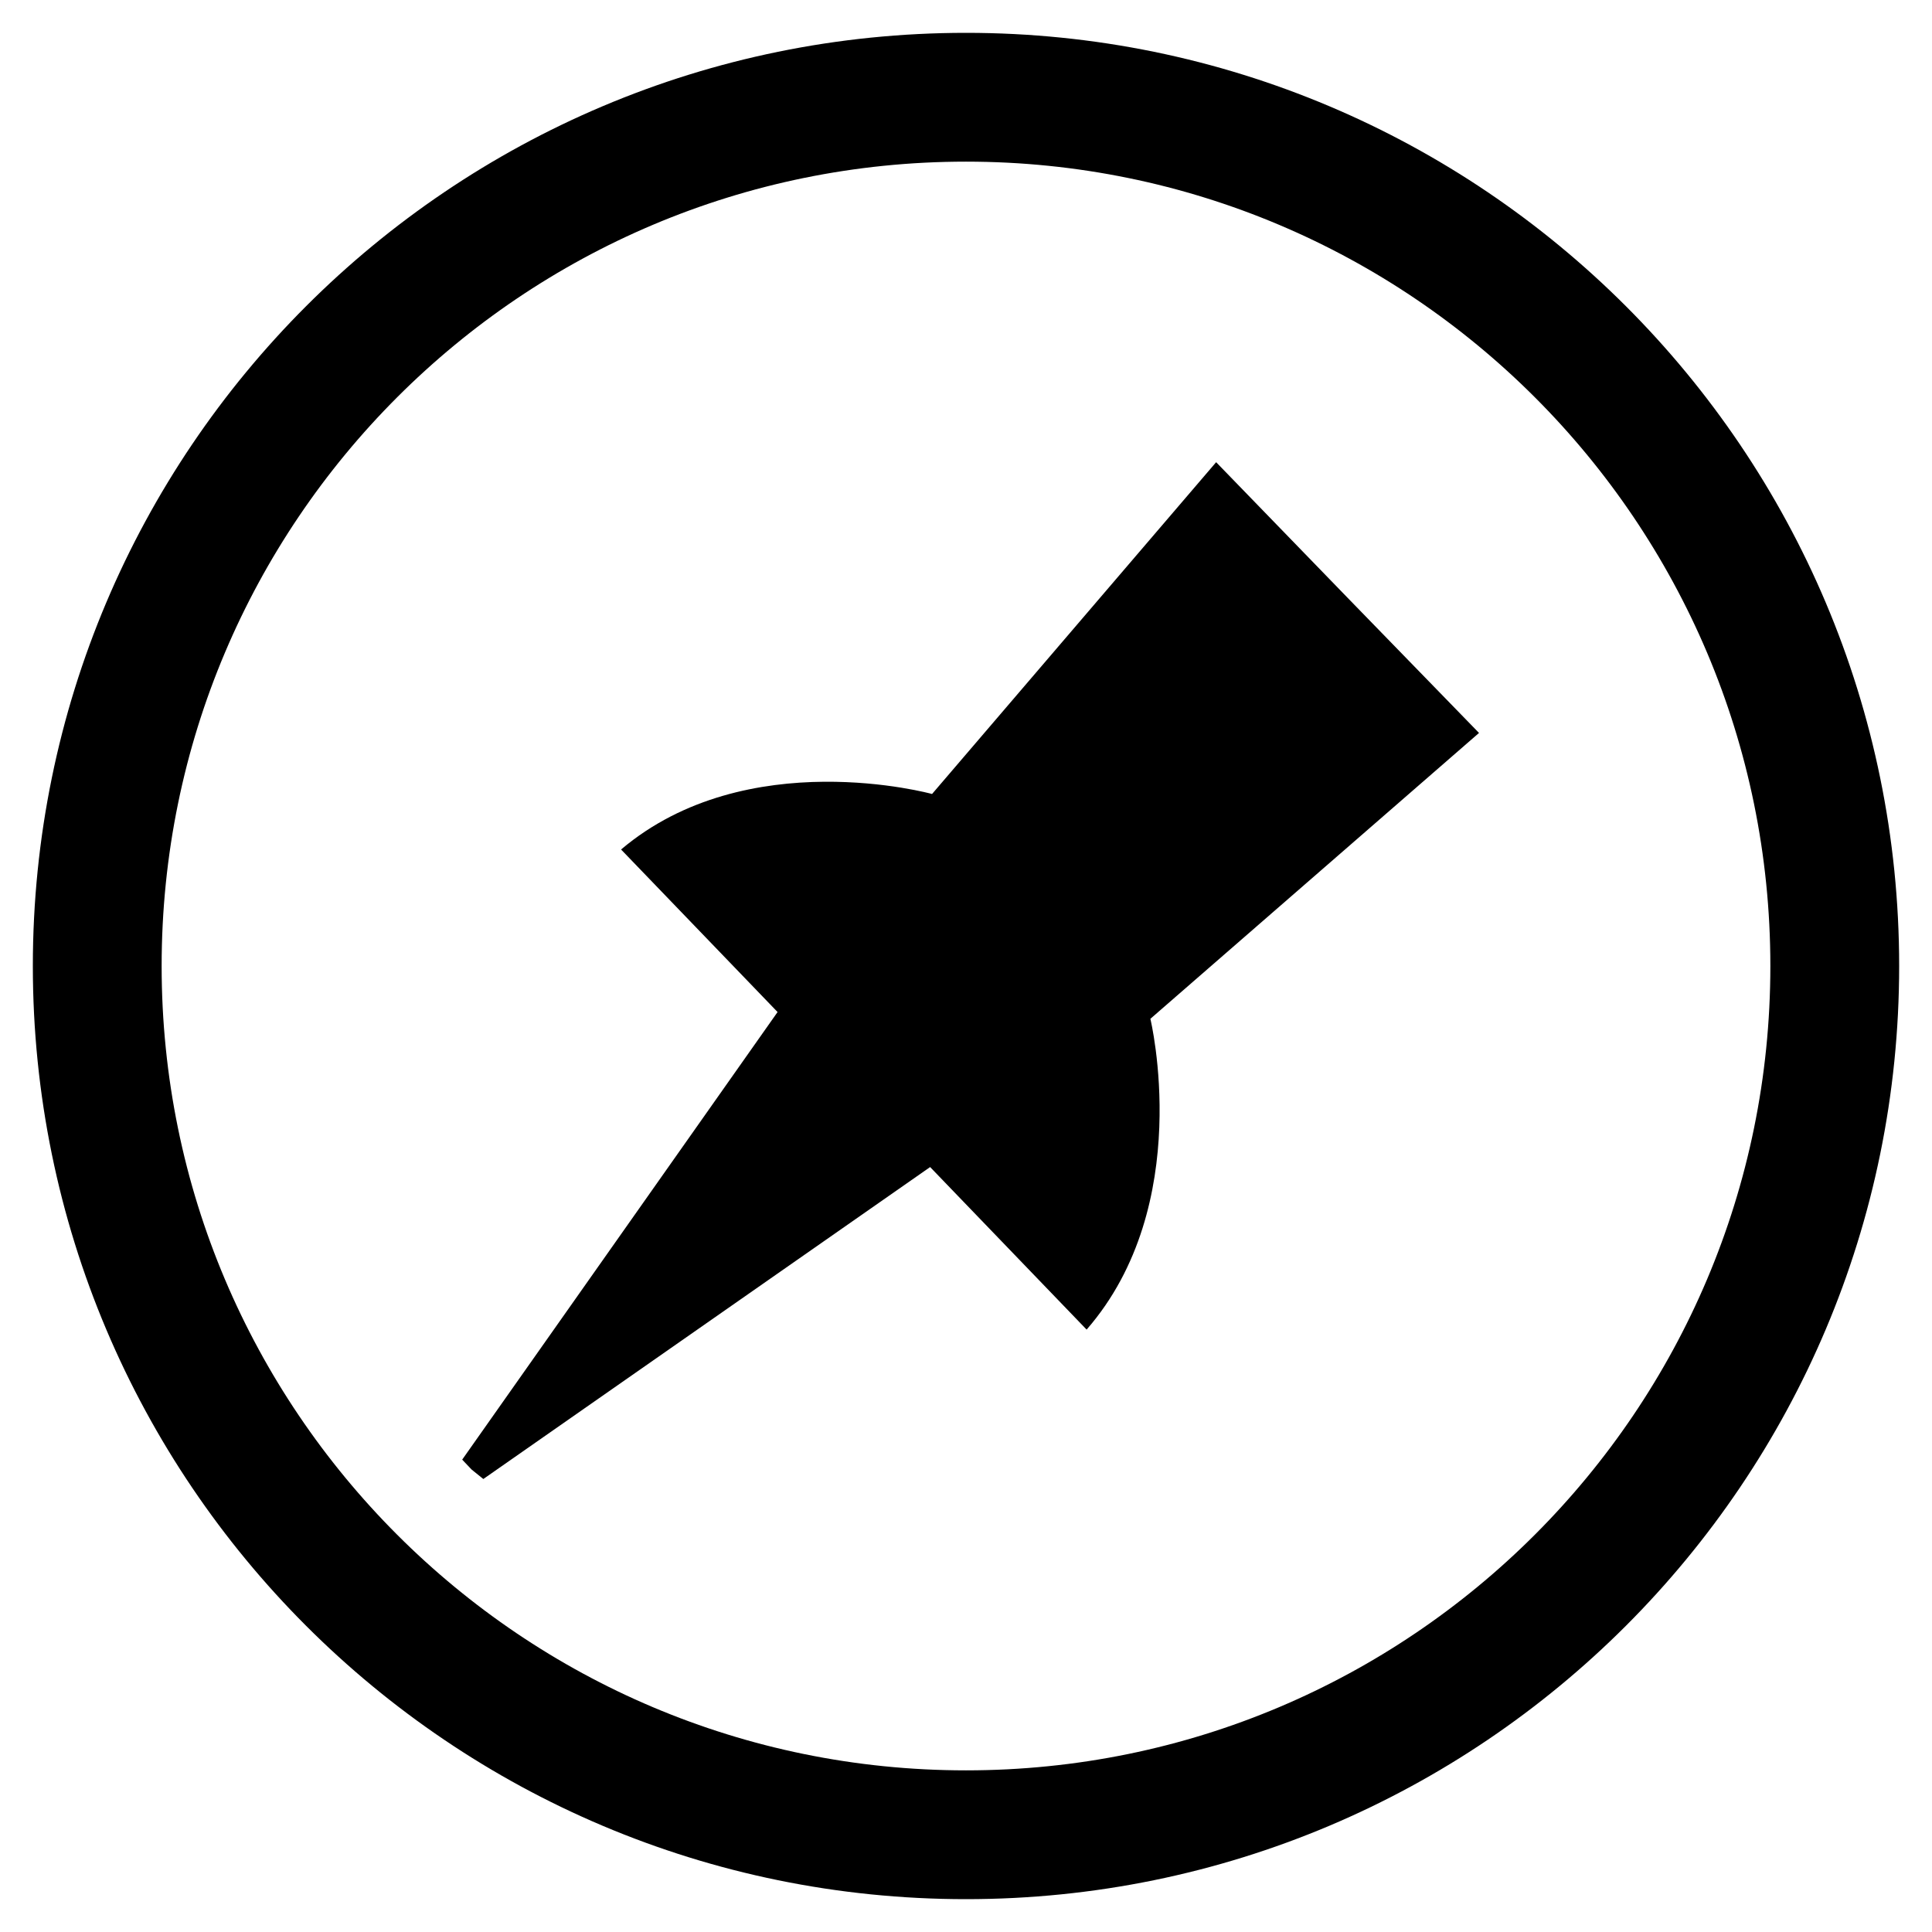 <svg width="30" height="30" viewBox="0 0 30 30" fill="none" xmlns="http://www.w3.org/2000/svg">
<g clip-path="url(#clip0_40_7)">
<path d="M7.323 22.819L7.177 22.665L12.074 15.715L9.644 13.191C11.6 11.535 14.473 12.329 14.473 12.329L18.884 7.177L20.925 9.282L22.966 11.381L17.863 15.82C17.863 15.82 18.562 18.707 16.873 20.646L14.443 18.122L7.505 22.966L7.323 22.819Z" fill="black"/>
<path d="M28.49 15C28.49 22.451 22.451 28.49 15 28.49C7.549 28.49 1.51 22.451 1.51 15C1.51 7.549 7.549 1.51 15 1.51C22.451 1.51 28.49 7.549 28.49 15Z" stroke="black" stroke-width="2"/>
</g>
<defs>
<clipPath id="clip0_40_7">
<rect width="30" height="30" fill="white"/>
</clipPath>
</defs>
</svg>
